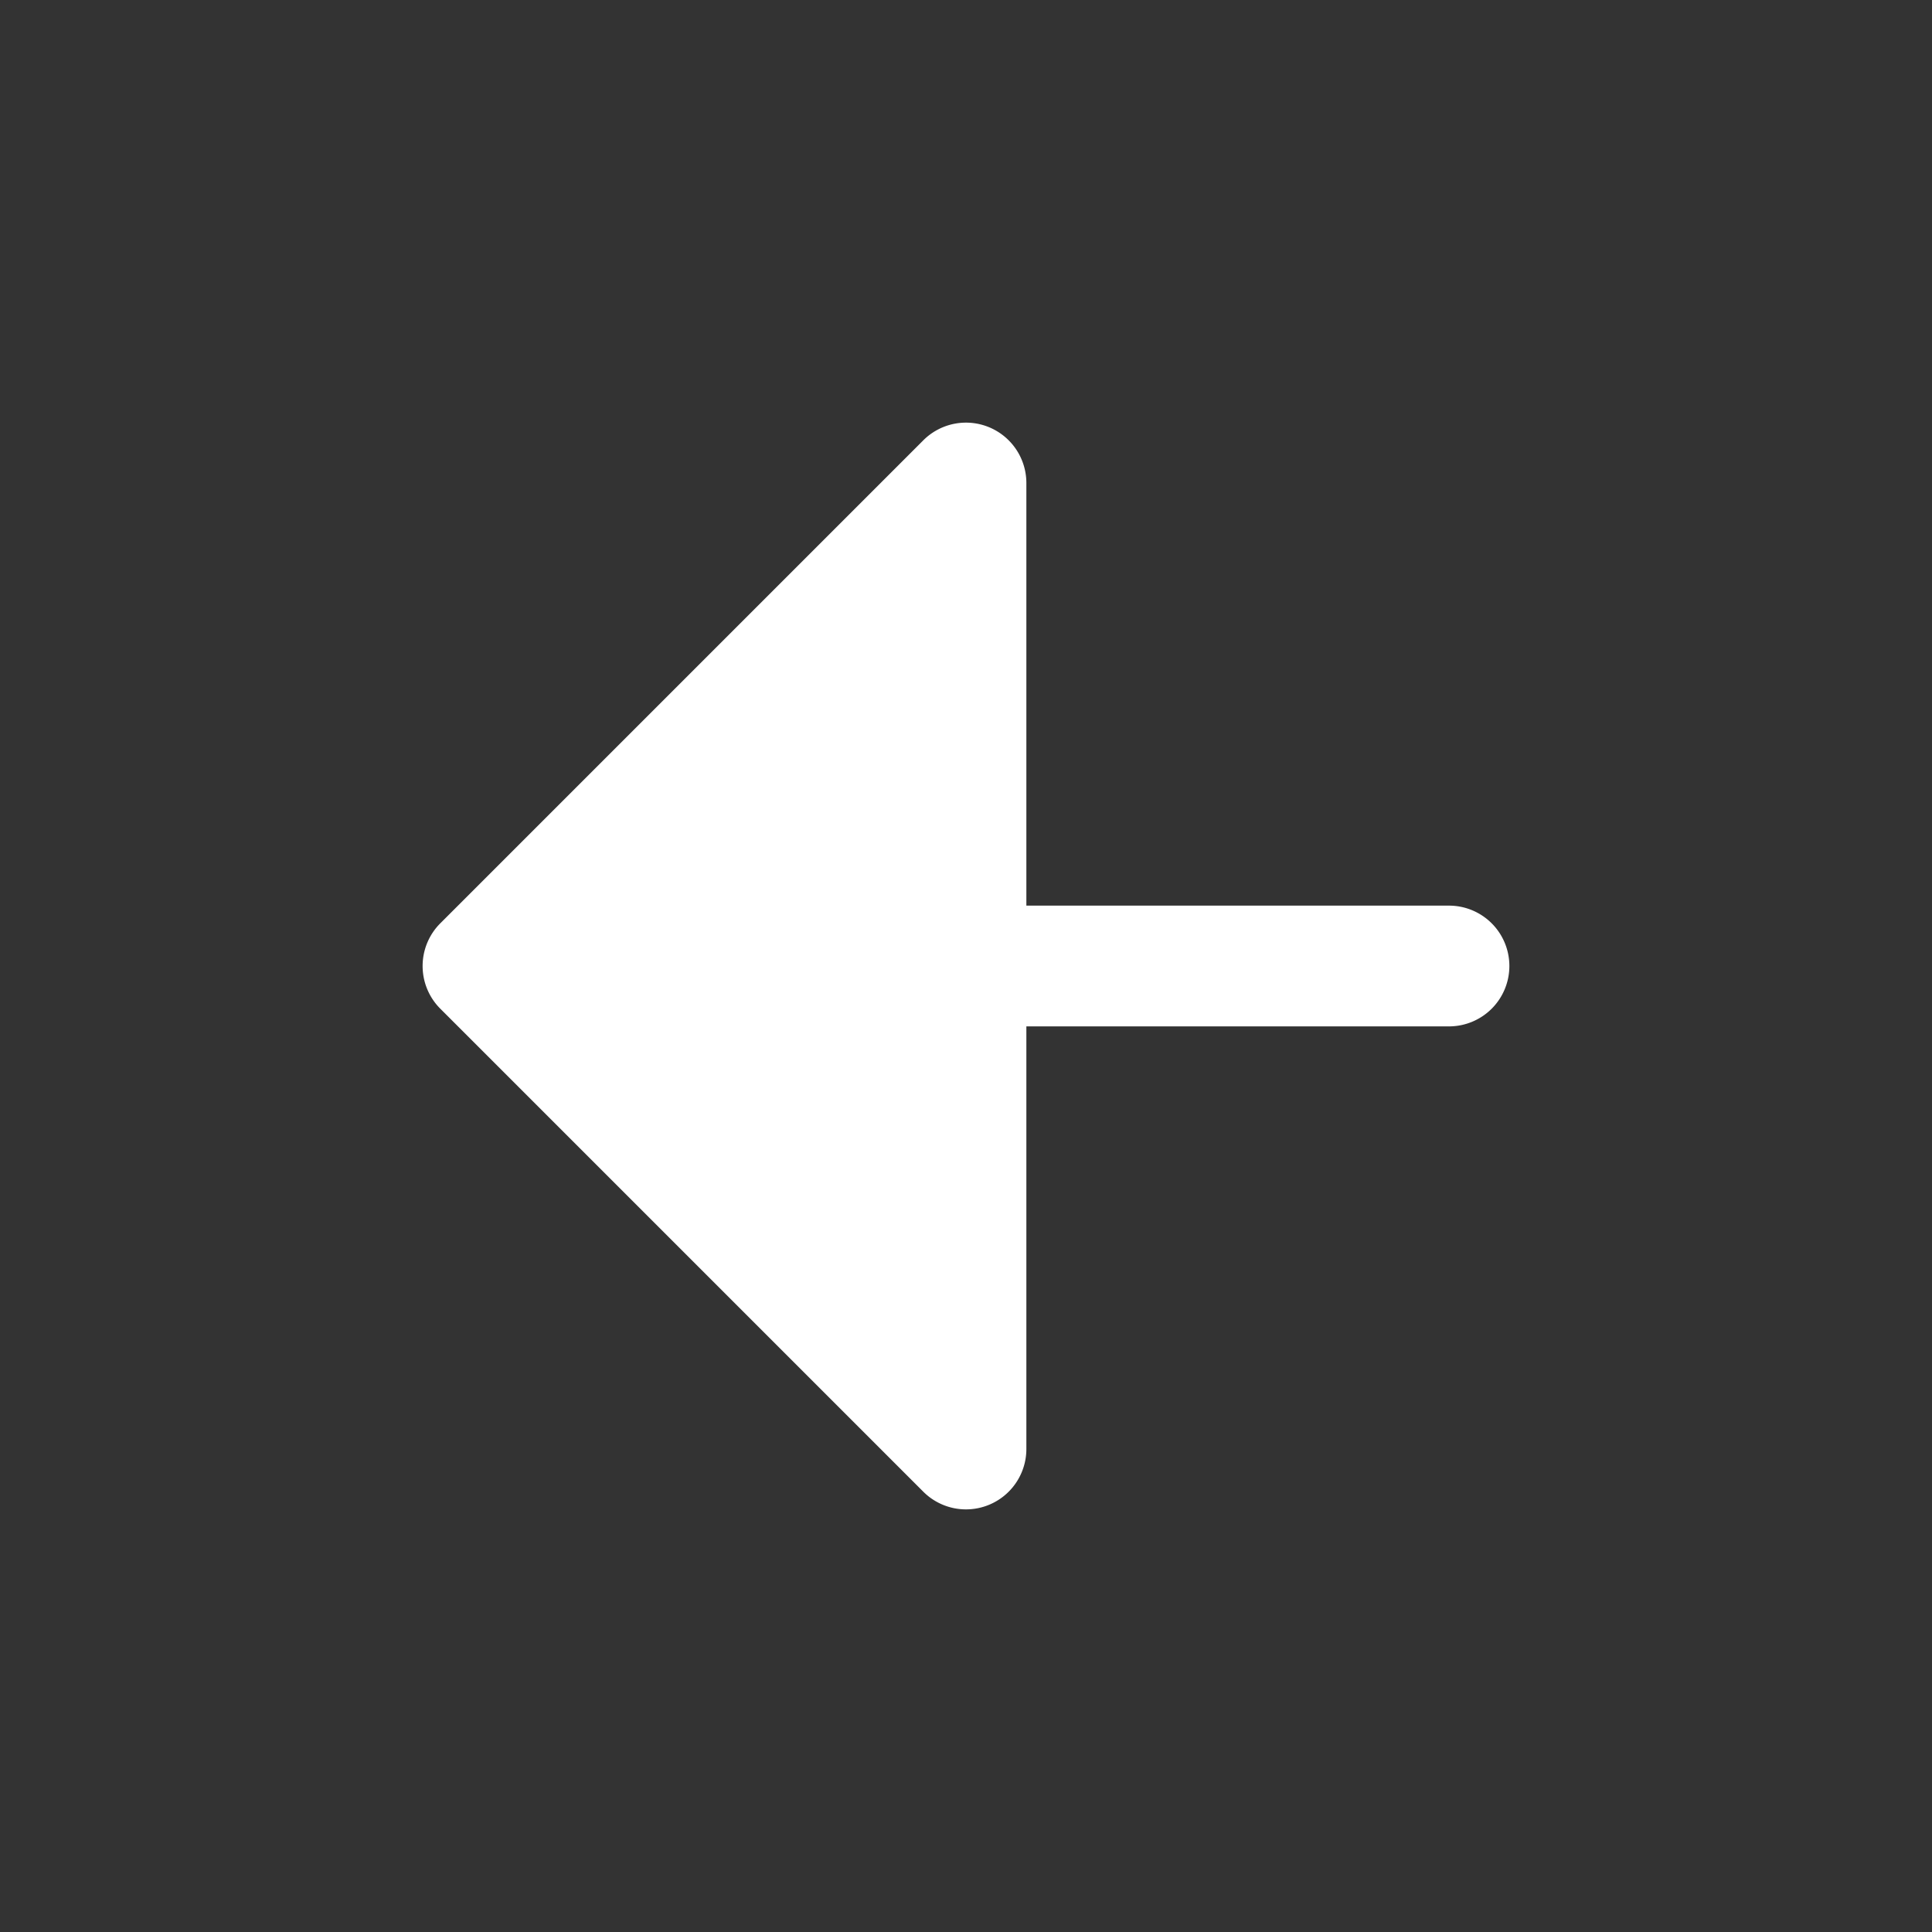 <svg xmlns="http://www.w3.org/2000/svg" width="512" height="512" viewBox="0 0 512 512" fill="#fff"><rect x="0" y="0" width="512" height="512" fill="#333333" stroke="none"/><path d="m258.5 112.2a16.002 16.002 0 0 0-5.625 0.111 16.002 16.002 0 0 0-8.191 4.377l-128 128a16.002 16.002 0 0 0 0 22.629l128 128a16.002 16.002 0 0 0 27.314-11.315v-112h112a16 16 0 0 0 16-16 16 16 0 0 0-16-16h-112v-112a16.002 16.002 0 0 0-13.498-15.803z"/></svg>